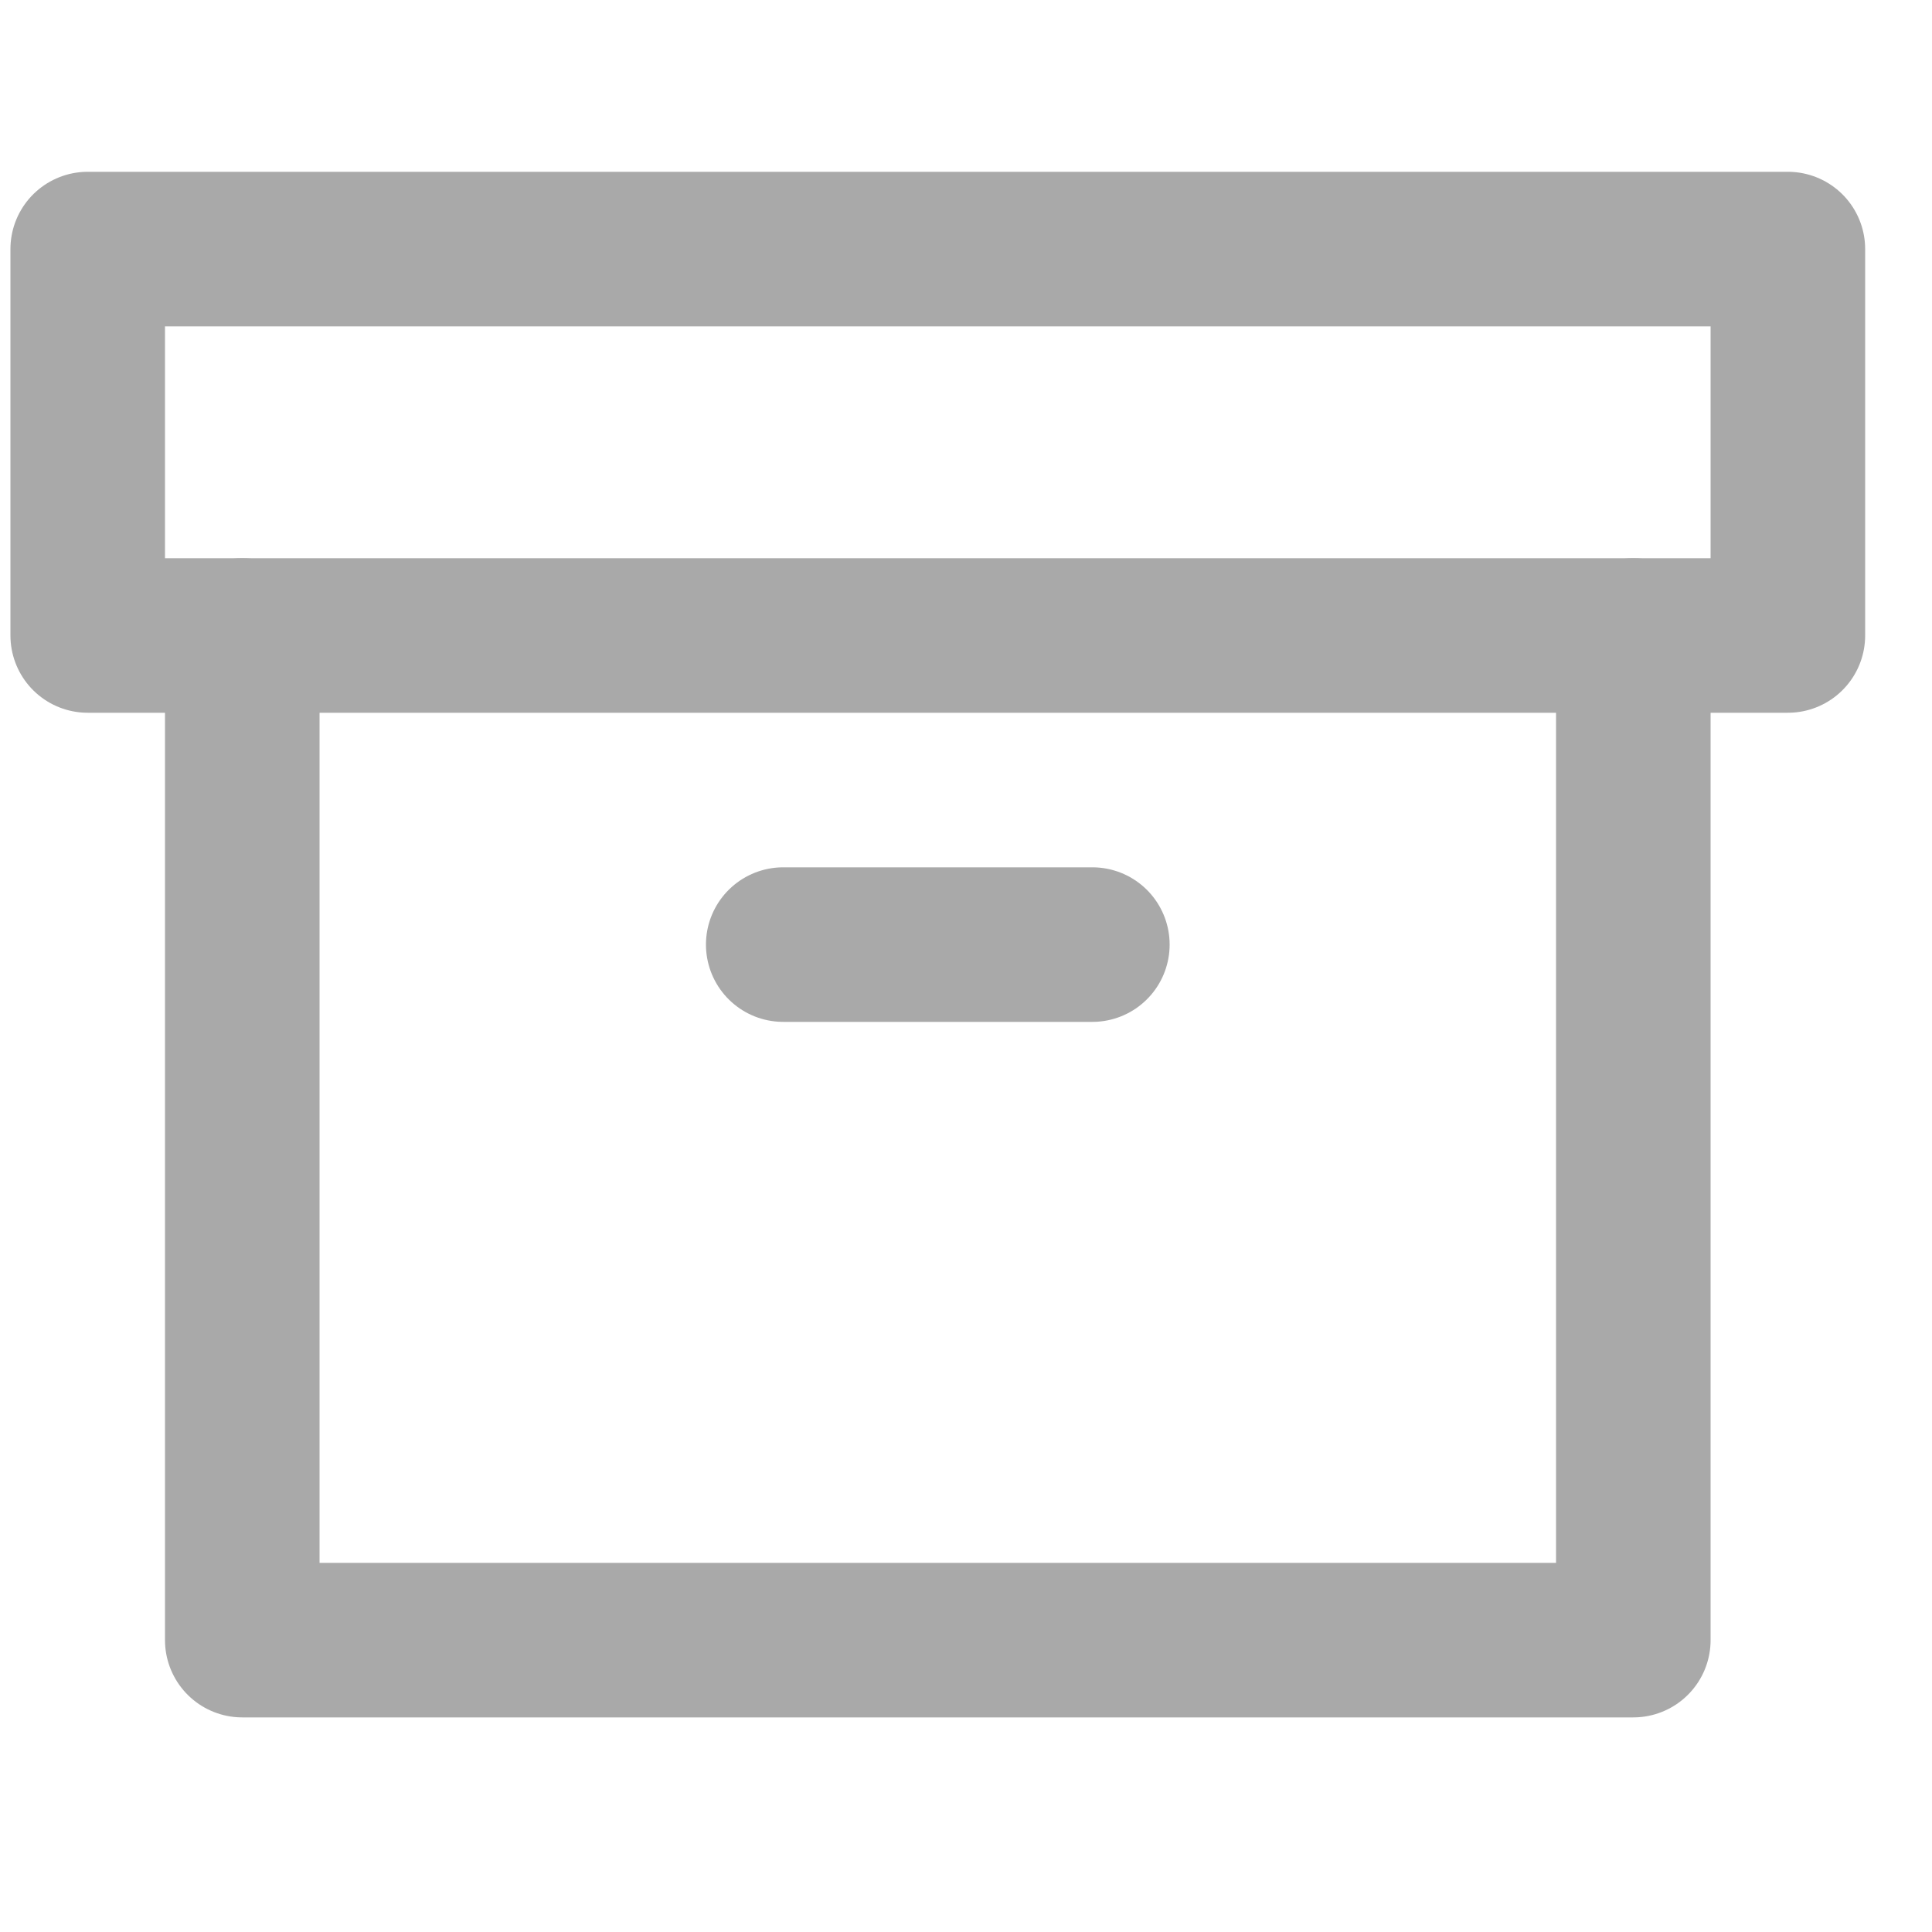 <svg width="25" height="25" viewBox="0 0 25 25" fill="none" xmlns="http://www.w3.org/2000/svg">
<g clip-path="url(#clip0_111_2)">
<path d="M21.135 8.223V21.223H3.135V8.223" stroke="#A9A9A9" stroke-width="2" stroke-linecap="round" stroke-linejoin="round"/>
<path d="M23.135 3.223H1.135V8.223H23.135V3.223Z" stroke="#A9A9A9" stroke-width="2" stroke-linecap="round" stroke-linejoin="round"/>
<path d="M10.135 12.223H14.135" stroke="#A9A9A9" stroke-width="2" stroke-linecap="round" stroke-linejoin="round"/>
</g>
<defs>
<clipPath id="clip0_111_2">
<rect width="24" height="24" fill="white" transform="translate(0.135 0.223)"/>
</clipPath>
</defs>
</svg>
